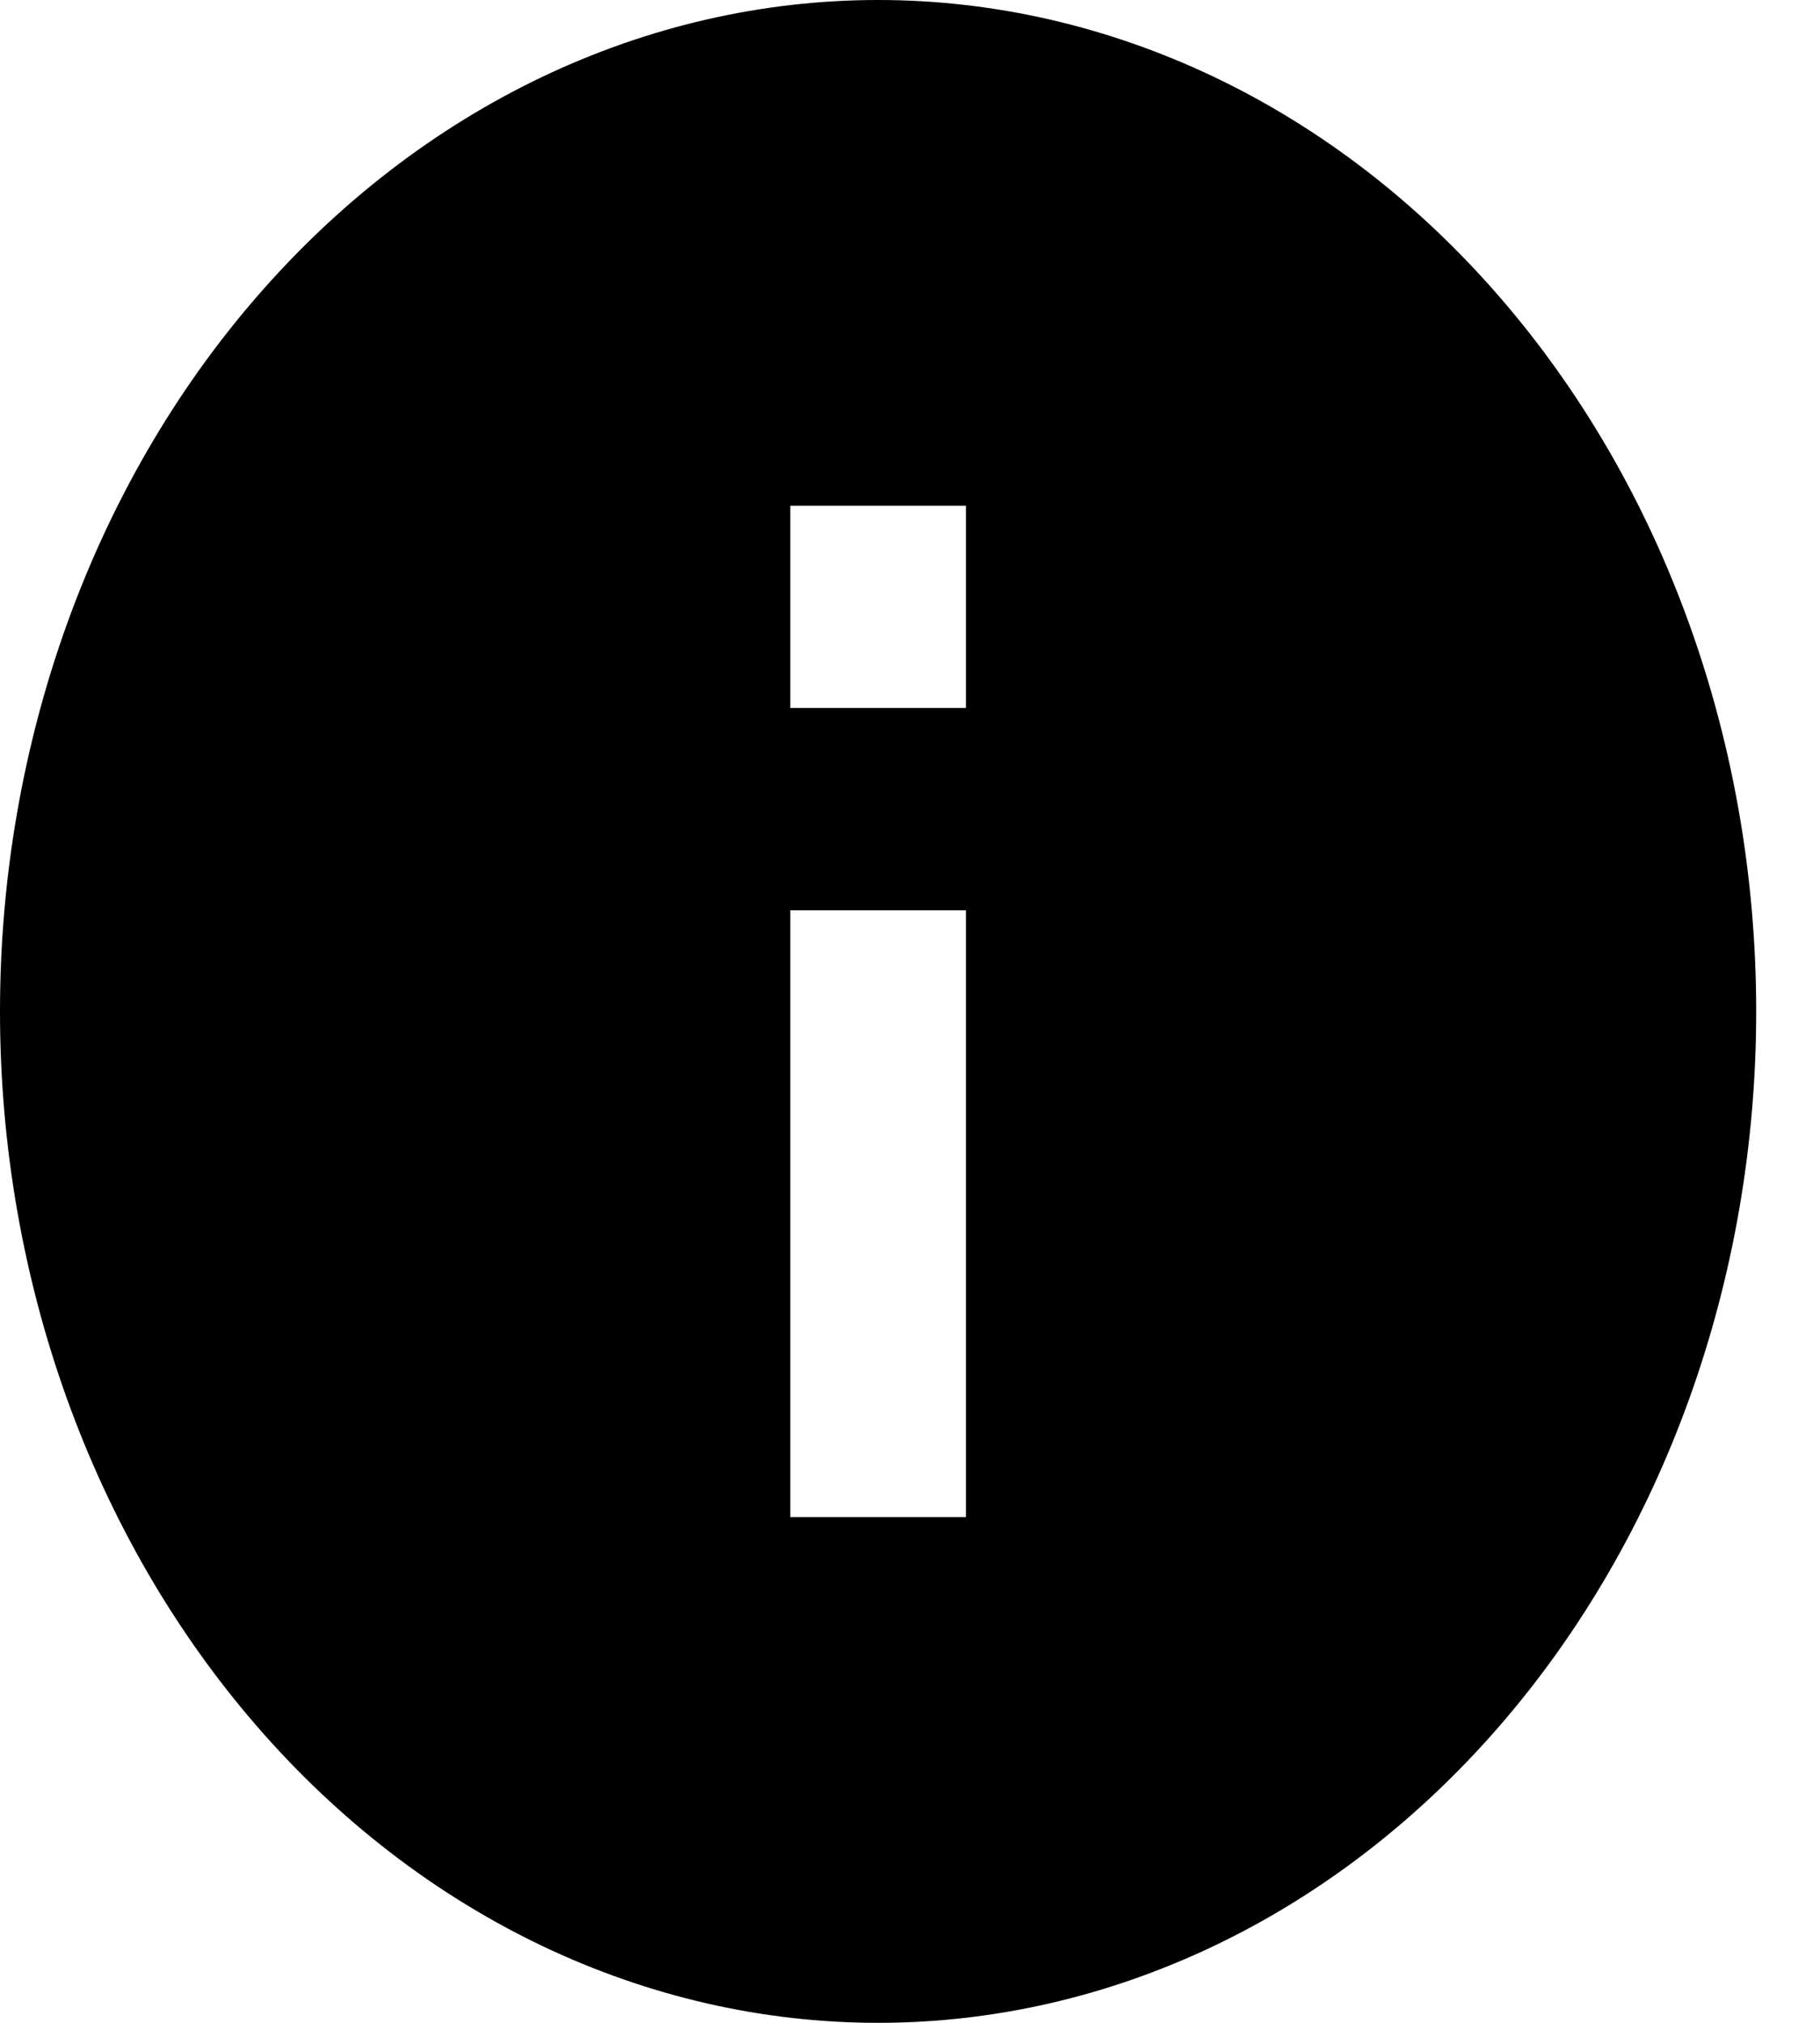<svg width="18" height="20" viewBox="0 0 18 20" fill="none" xmlns="http://www.w3.org/2000/svg">
<path d="M9.553 7H7.816V5H9.553M9.553 15H7.816V9H9.553M8.685 0C7.544 0 6.415 0.259 5.361 0.761C4.307 1.264 3.35 2 2.544 2.929C0.915 4.804 0 7.348 0 10C0 12.652 0.915 15.196 2.544 17.071C3.35 18 4.307 18.736 5.361 19.239C6.415 19.741 7.544 20 8.685 20C10.988 20 13.197 18.946 14.825 17.071C16.454 15.196 17.369 12.652 17.369 10C17.369 8.687 17.145 7.386 16.708 6.173C16.272 4.96 15.632 3.858 14.825 2.929C14.019 2 13.062 1.264 12.008 0.761C10.954 0.259 9.825 0 8.685 0Z" fill="black"/>
</svg>
